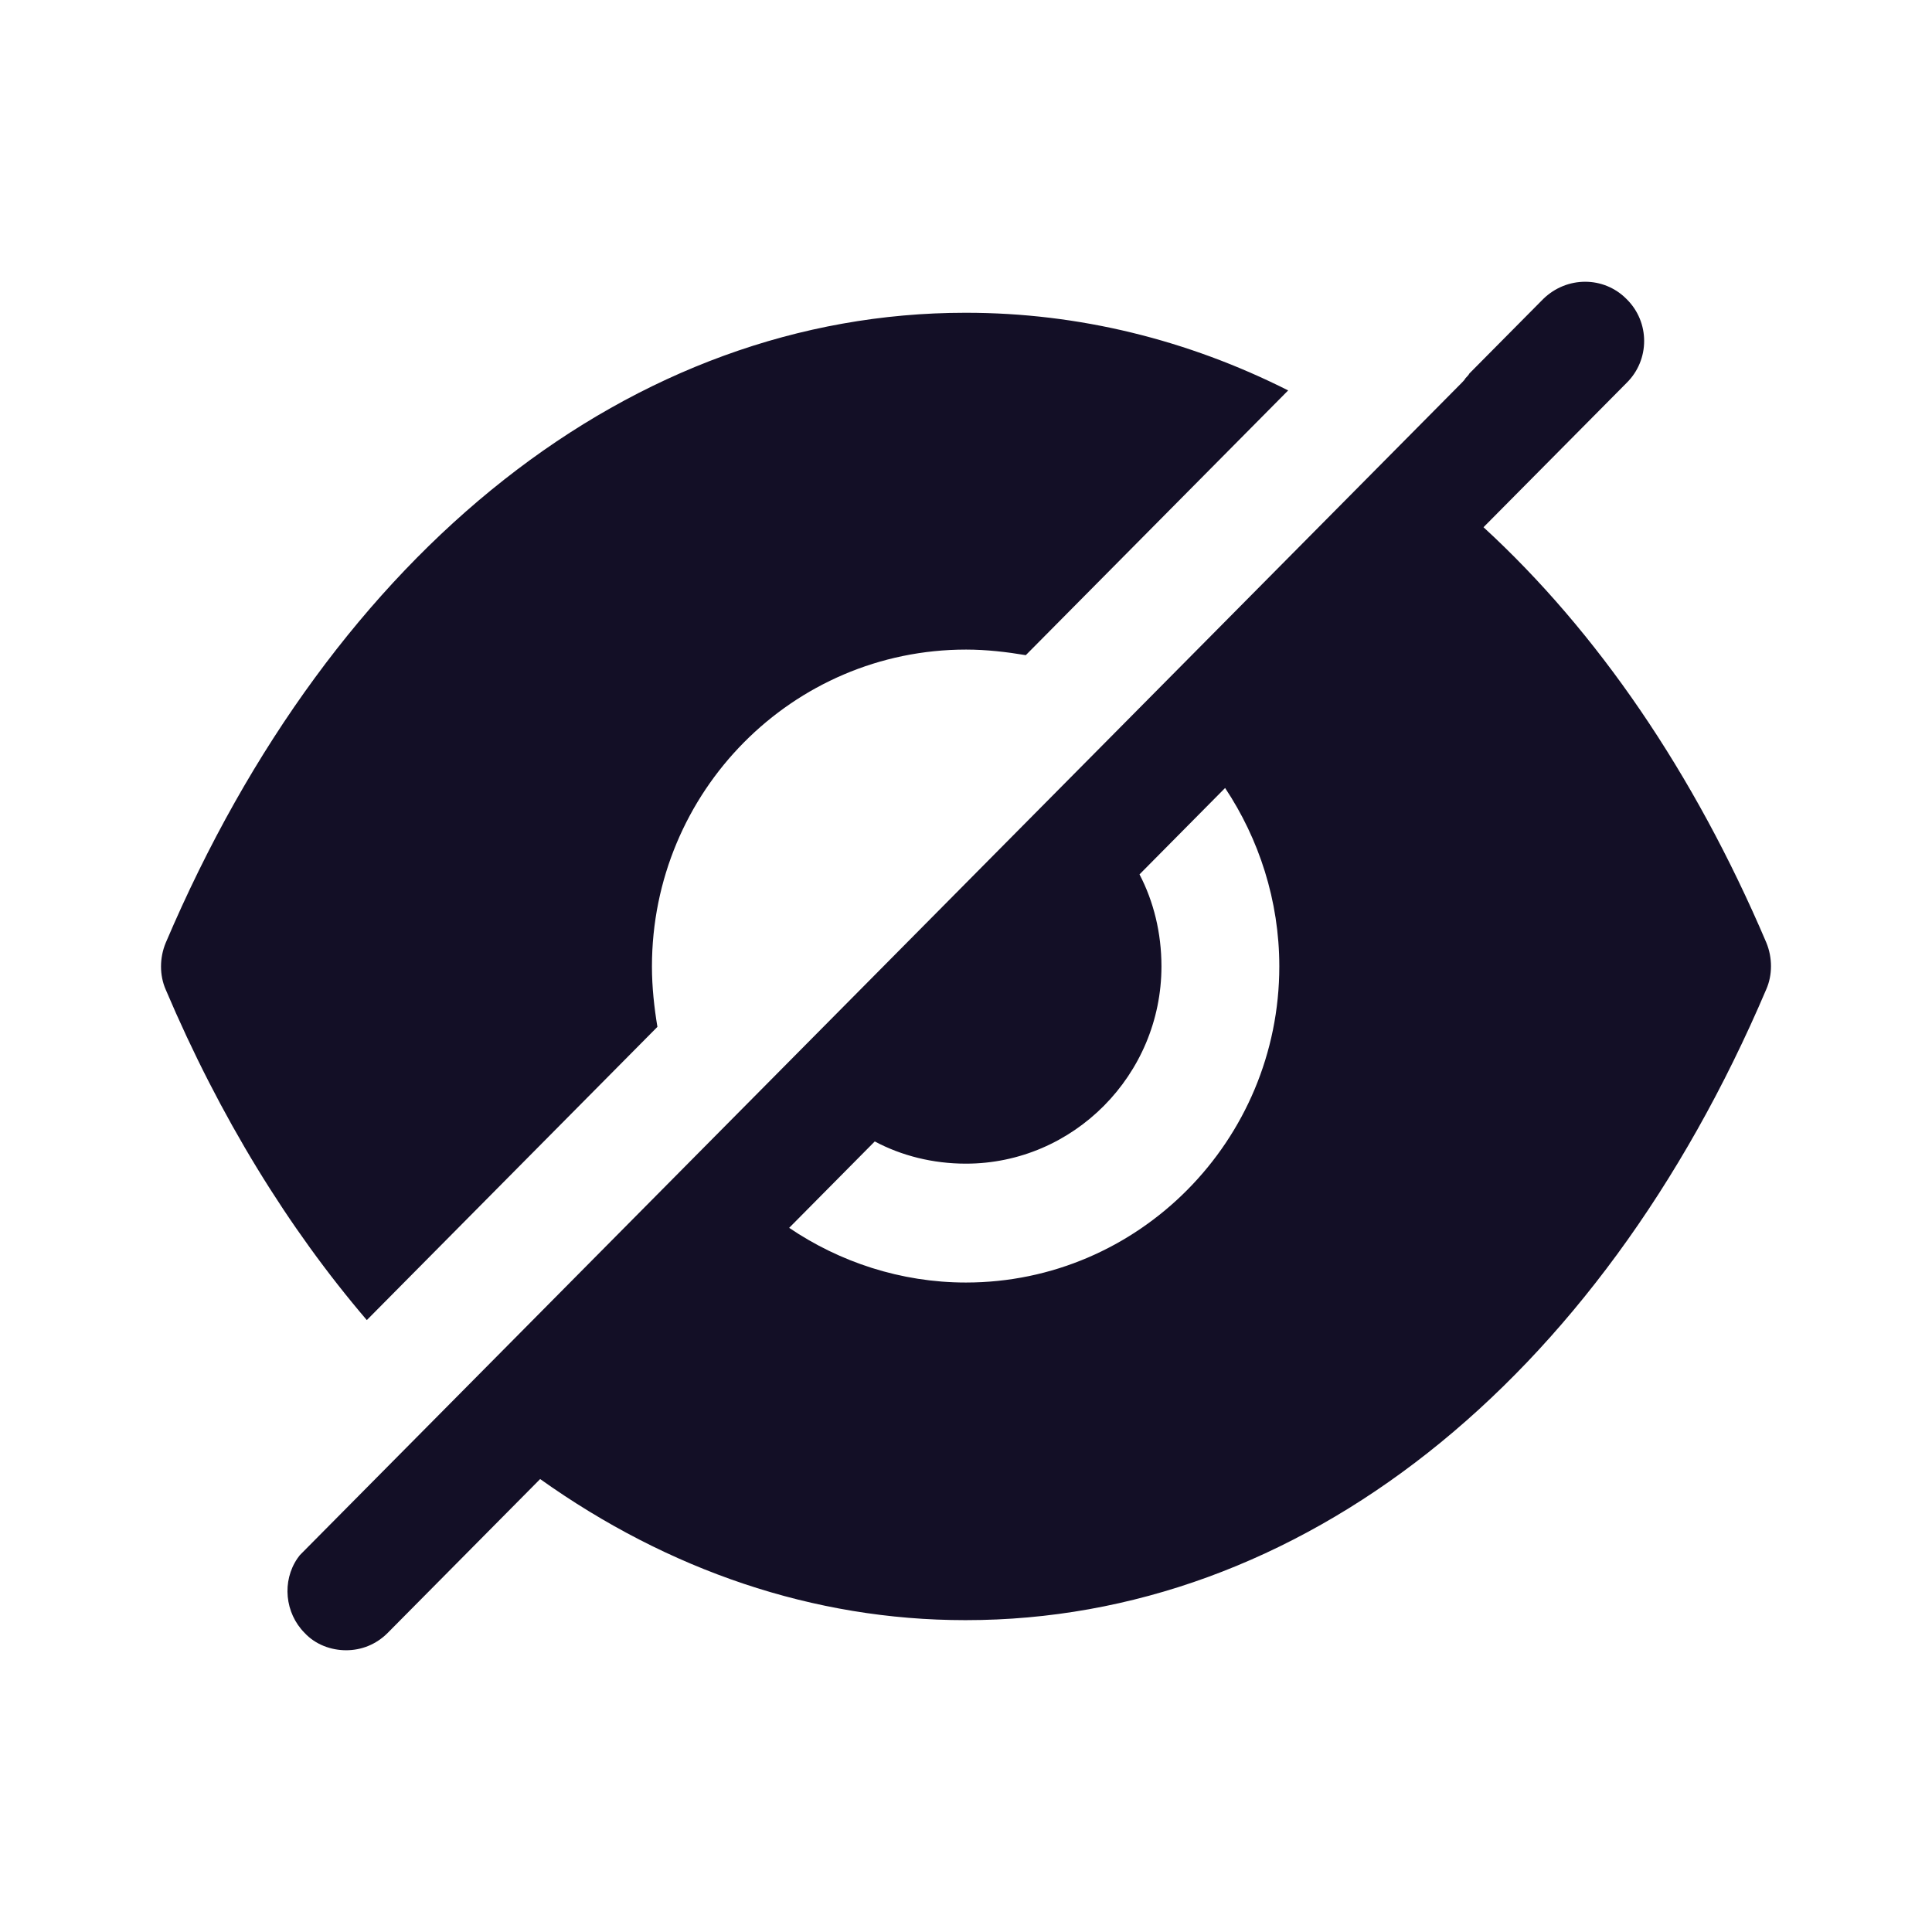 <svg width="36" height="36" viewBox="0 0 36 36" fill="none" xmlns="http://www.w3.org/2000/svg">
<g id="Iconly/Bold/Hide">
<g id="Hide">
<path id="Hide_2" fill-rule="evenodd" clip-rule="evenodd" d="M14.705 22.879C15.642 23.514 16.783 23.898 17.998 23.898C21.218 23.898 23.838 21.254 23.838 18.006C23.838 16.78 23.457 15.628 22.828 14.683L21.233 16.293C21.496 16.795 21.642 17.385 21.642 18.006C21.642 20.029 20.003 21.683 17.998 21.683C17.383 21.683 16.798 21.535 16.3 21.269L14.705 22.879ZM27.643 9.824C29.765 11.774 31.566 14.402 32.912 17.562C33.029 17.843 33.029 18.168 32.912 18.434C29.78 25.788 24.204 30.189 17.998 30.189H17.983C15.159 30.189 12.451 29.259 10.065 27.56L7.226 30.425C7.006 30.647 6.728 30.75 6.45 30.75C6.172 30.75 5.879 30.647 5.674 30.425C5.309 30.056 5.25 29.465 5.543 29.037L5.587 28.978L27.233 7.137C27.263 7.107 27.292 7.077 27.307 7.048L27.307 7.048C27.336 7.018 27.365 6.989 27.38 6.959L28.756 5.571C29.195 5.143 29.883 5.143 30.307 5.571C30.746 5.999 30.746 6.708 30.307 7.137L27.643 9.824ZM12.148 18.011C12.148 18.395 12.191 18.779 12.25 19.134L6.835 24.598C5.371 22.885 4.098 20.817 3.088 18.44C2.971 18.174 2.971 17.849 3.088 17.568C6.22 10.214 11.796 5.828 17.987 5.828H18.002C20.095 5.828 22.129 6.33 24.003 7.275L19.114 12.208C18.763 12.149 18.383 12.104 18.002 12.104C14.767 12.104 12.148 14.748 12.148 18.011Z" fill="#130F26"/>
</g>
</g>
</svg>
